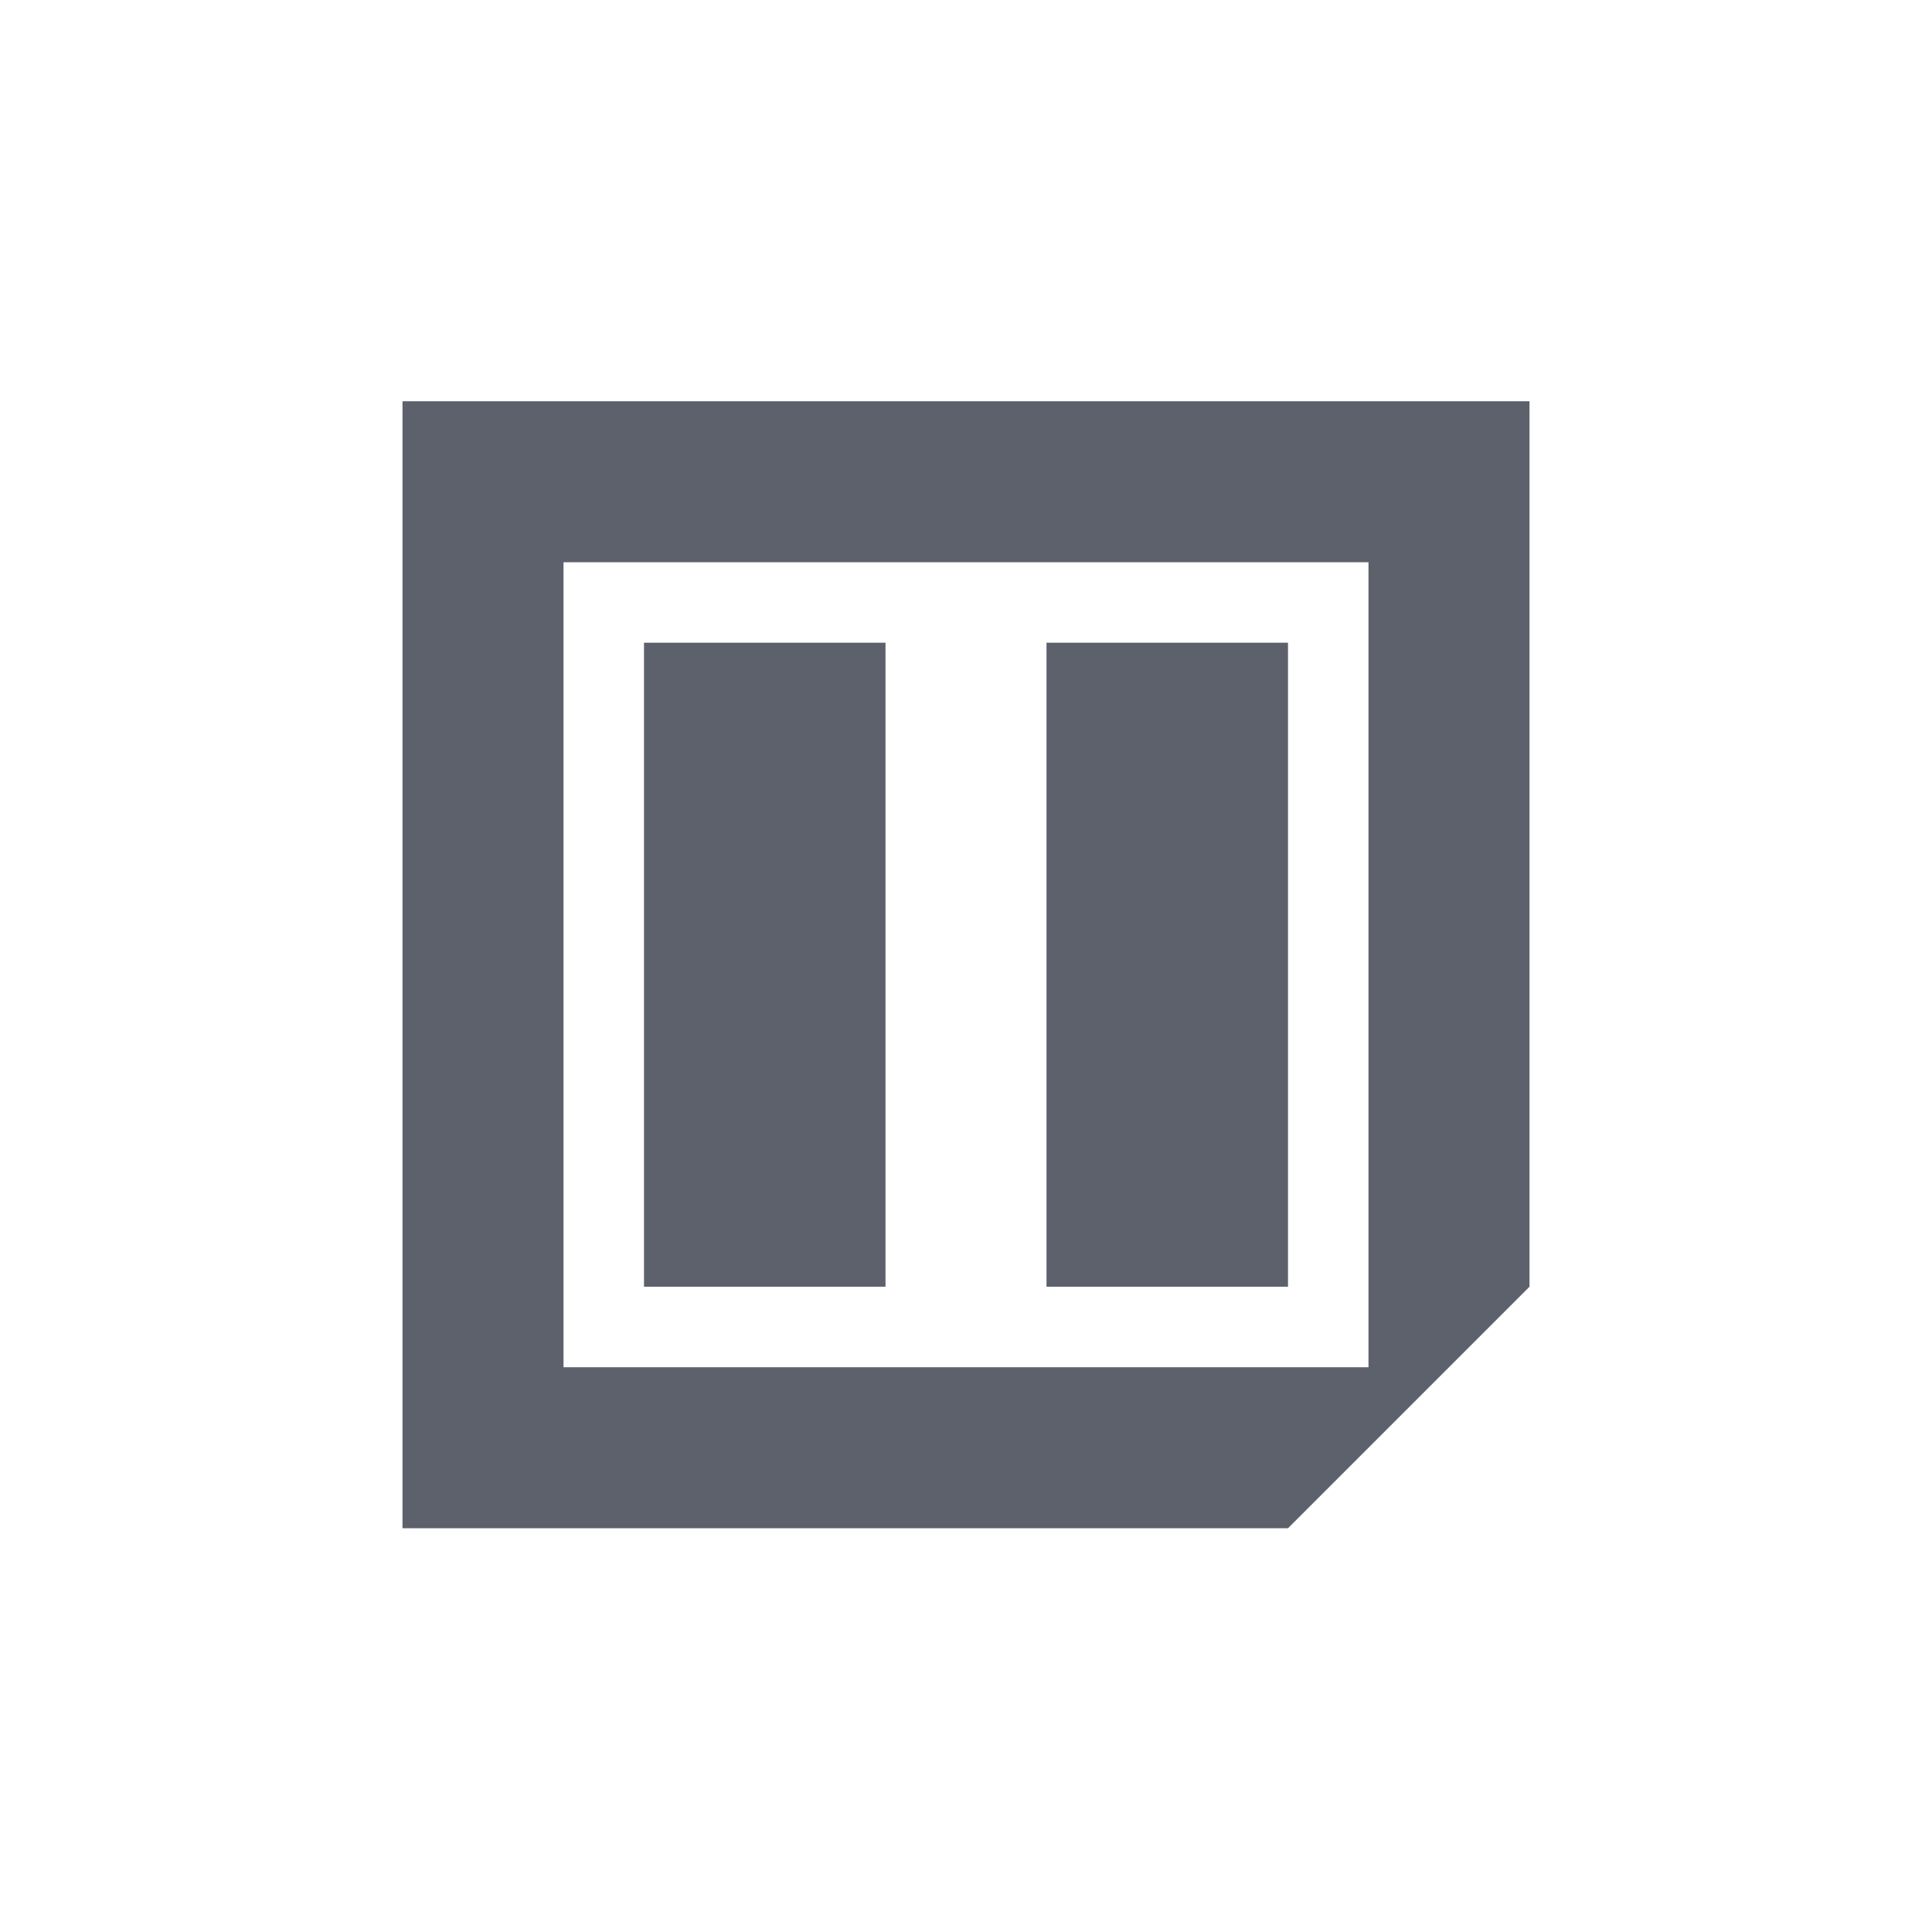 <svg xmlns="http://www.w3.org/2000/svg" width="12pt" height="12pt" version="1.1" viewBox="0 0 12 12">
 <g>
  <path style="fill:rgb(36.078%,38.039%,42.353%)" d="M 2.5 2.492 L 2.5 9.492 L 8 9.492 L 9.5 7.992 L 9.5 2.492 Z M 3.5 3.492 L 8.5 3.492 L 8.5 8.492 L 3.5 8.492 Z M 4 3.992 L 4 7.992 L 5.5 7.992 L 5.5 3.992 Z M 6.5 3.992 L 6.5 7.992 L 8 7.992 L 8 3.992 Z M 6.5 3.992"/>
 </g>
</svg>
